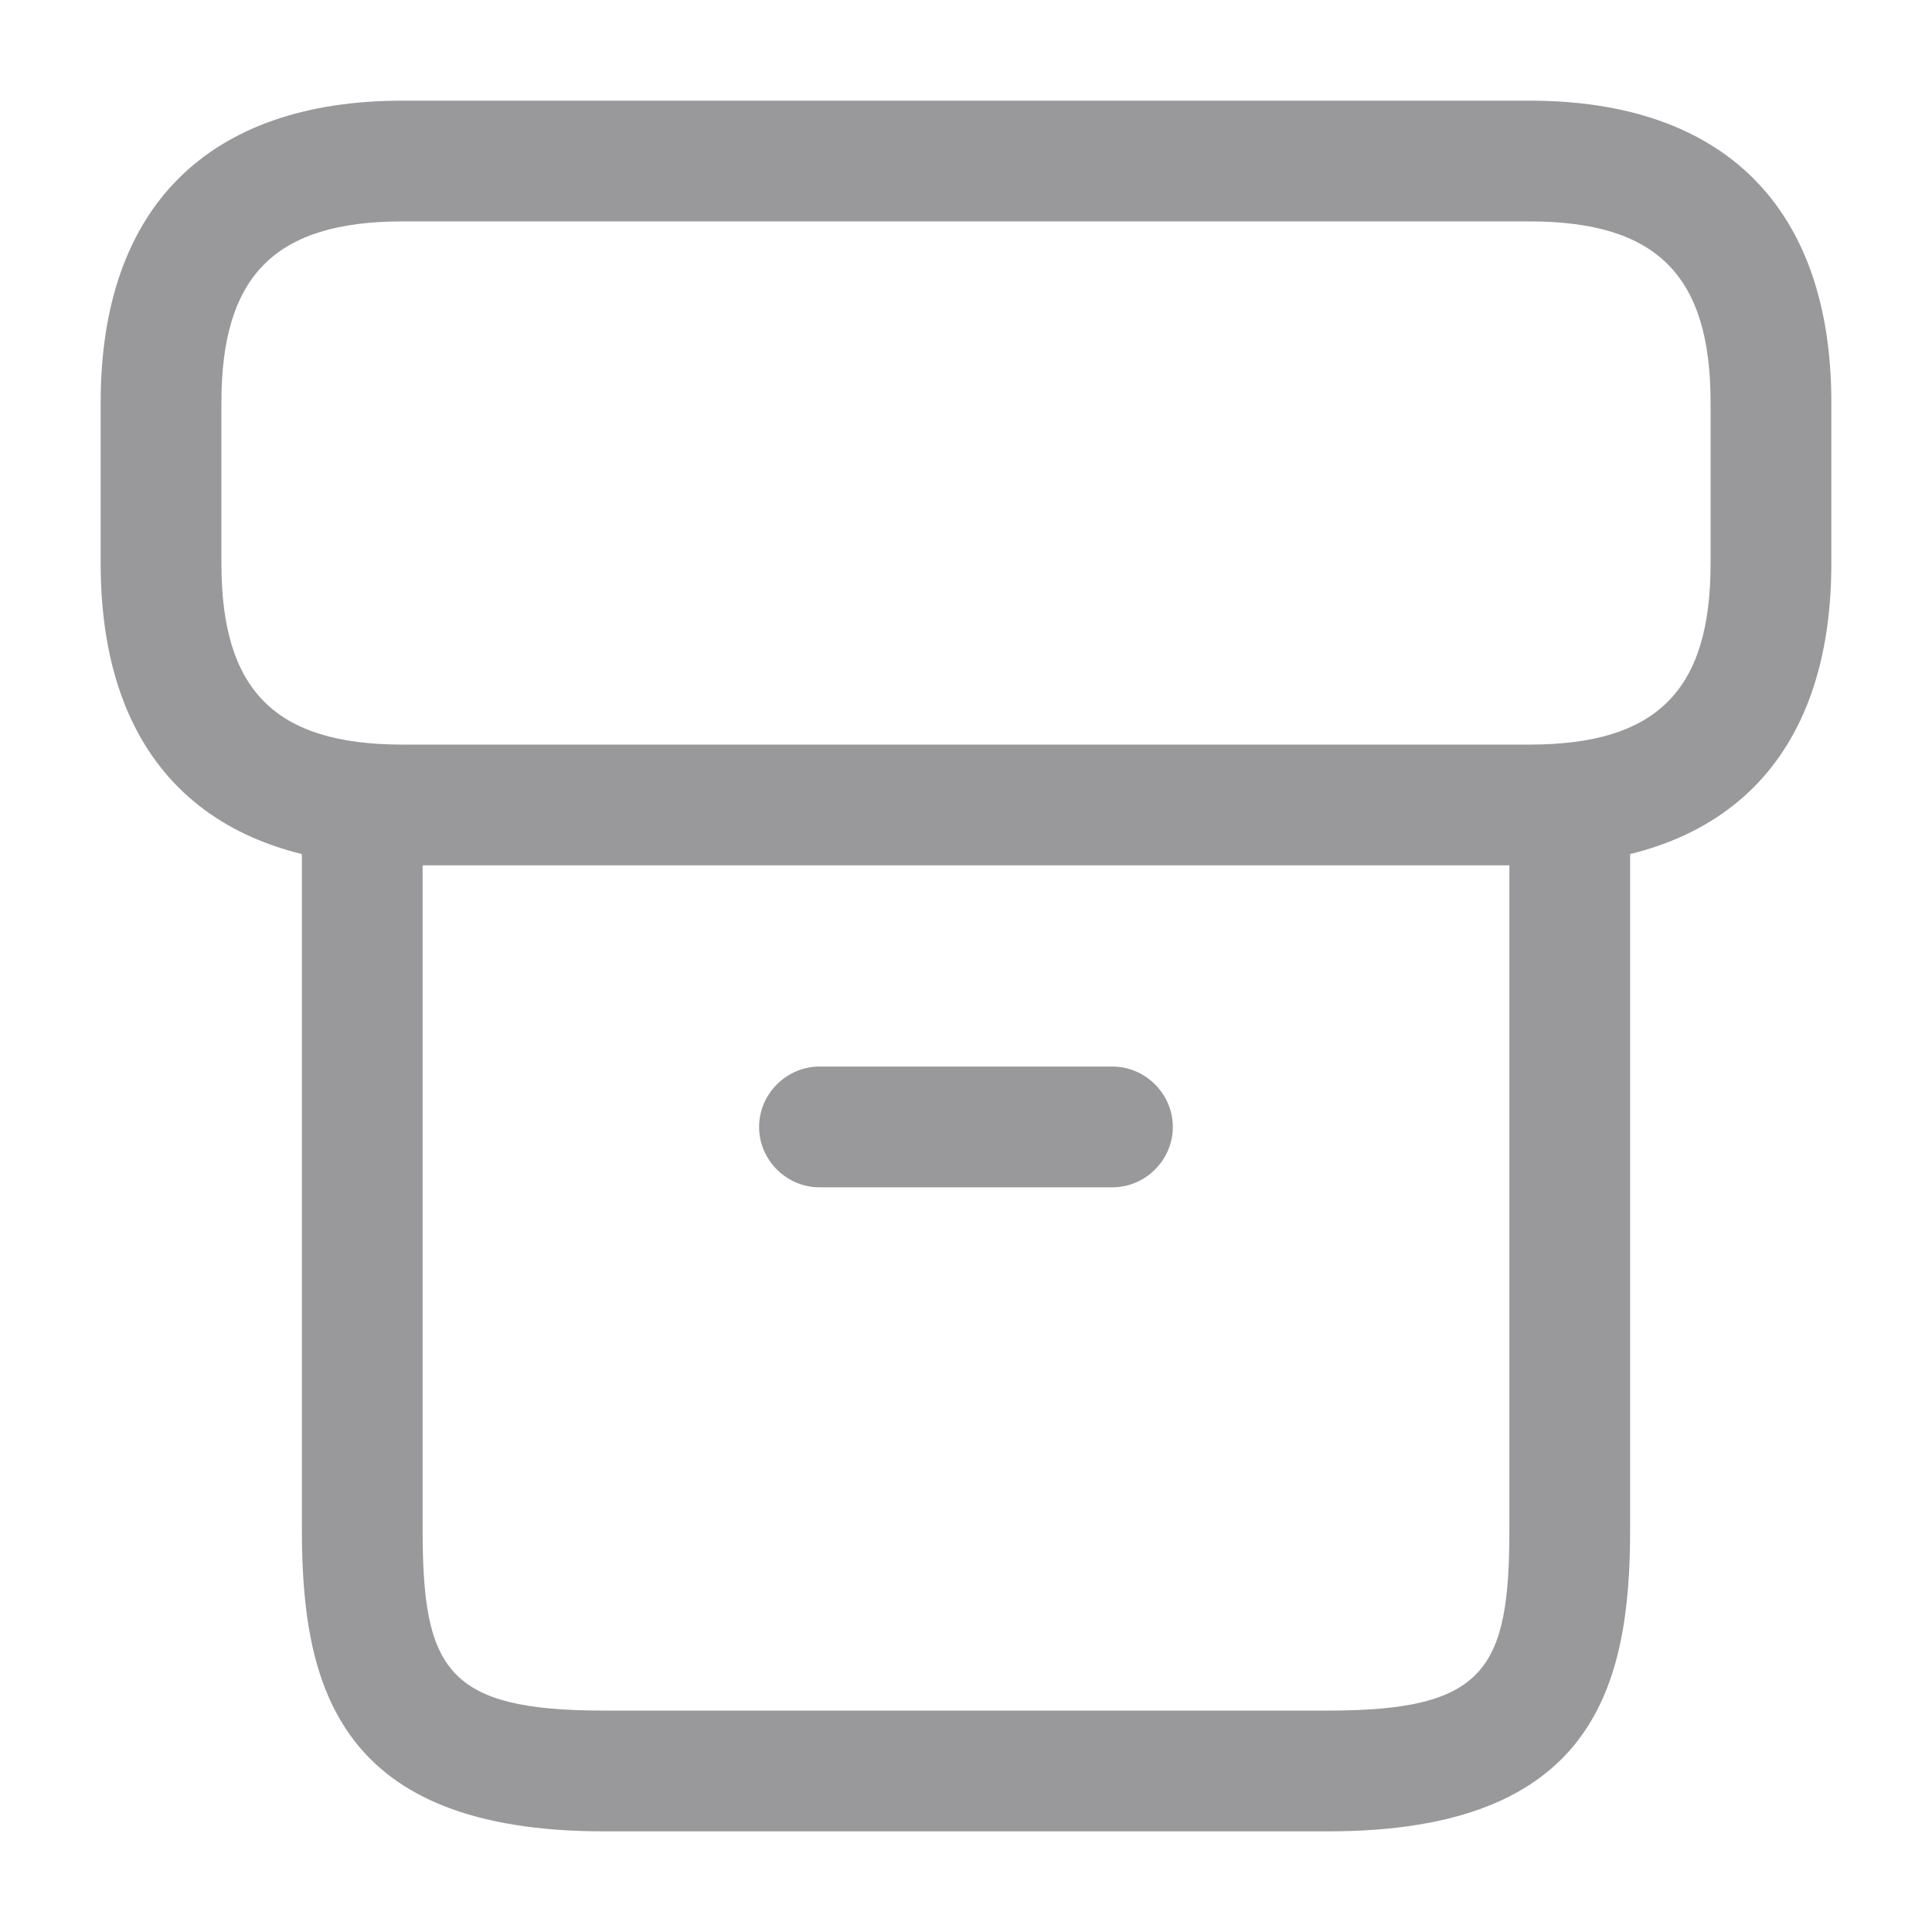 <svg width="20" height="20" viewBox="0 0 20 20" fill="none" xmlns="http://www.w3.org/2000/svg">
<path d="M13.75 18.958H6.25C3.5 18.958 3.125 17.458 3.125 15.833V8.517C3.125 8.175 3.408 7.892 3.75 7.892C4.092 7.892 4.375 8.175 4.375 8.517V15.833C4.375 17.283 4.625 17.708 6.25 17.708H13.75C15.375 17.708 15.625 17.283 15.625 15.833V8.517C15.625 8.175 15.908 7.892 16.25 7.892C16.592 7.892 16.875 8.175 16.875 8.517V15.833C16.875 17.458 16.5 18.958 13.75 18.958Z" fill="#99999B"/>
<path d="M15.833 8.958H4.167C2.15 8.958 1.042 7.85 1.042 5.833V4.167C1.042 2.15 2.15 1.042 4.167 1.042H15.833C17.85 1.042 18.958 2.15 18.958 4.167V5.833C18.958 7.85 17.85 8.958 15.833 8.958ZM4.167 2.292C2.85 2.292 2.292 2.85 2.292 4.167V5.833C2.292 7.15 2.85 7.708 4.167 7.708H15.833C17.15 7.708 17.708 7.15 17.708 5.833V4.167C17.708 2.85 17.15 2.292 15.833 2.292H4.167Z" fill="#99999B"/>
<path d="M11.516 12.291H8.483C8.141 12.291 7.858 12.008 7.858 11.666C7.858 11.325 8.141 11.041 8.483 11.041H11.516C11.858 11.041 12.141 11.325 12.141 11.666C12.141 12.008 11.858 12.291 11.516 12.291Z" fill="#99999B"/>
</svg>
